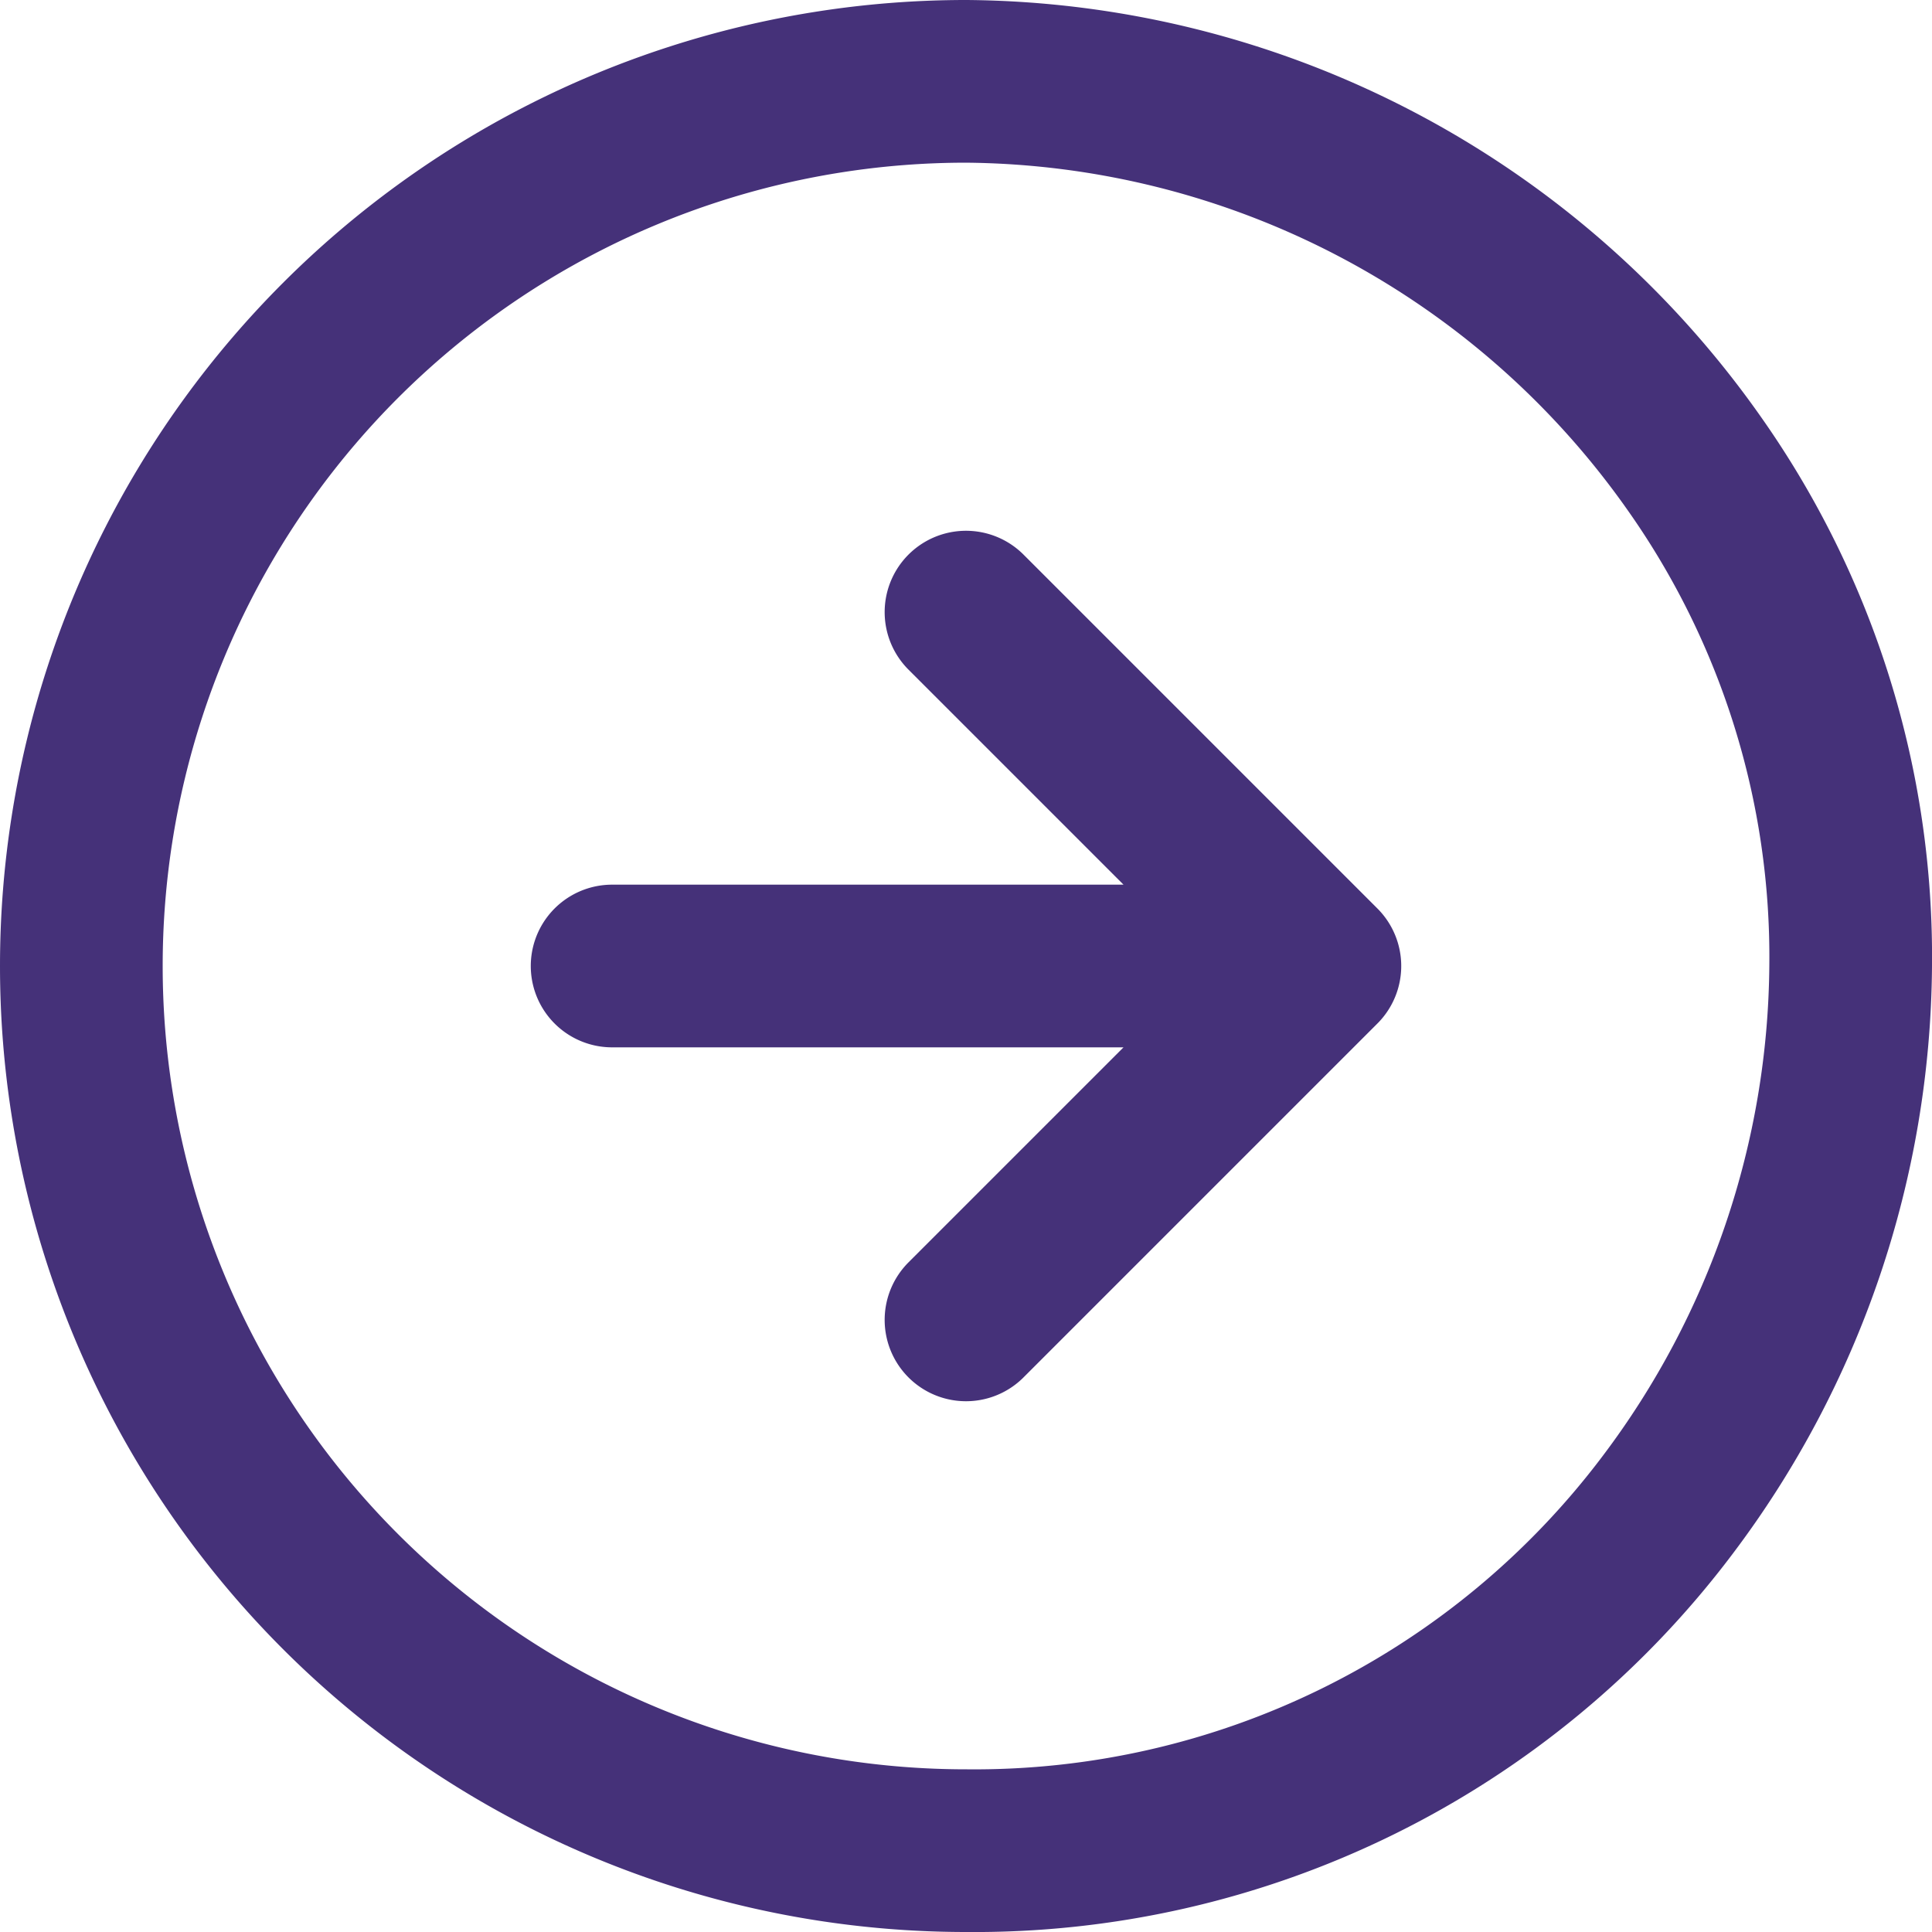 <svg xmlns="http://www.w3.org/2000/svg" width="17.814" height="17.814" viewBox="0 0 17.814 17.814">
  <path id="Path_978745" data-name="Path 978745" d="M10.157,13.42l3.263-3.263m0,0L10.157,6.894m3.263,3.263H6.894m11.42,0a8.348,8.348,0,0,1-1.688,4.97,8,8,0,0,1-6.469,3.187A8.157,8.157,0,0,1,10.157,2a8.285,8.285,0,0,1,6.711,3.518A7.889,7.889,0,0,1,18.314,10.157Z" transform="translate(-1.25 -1.25)" fill="none" stroke="#453179" stroke-linecap="round" stroke-linejoin="round" stroke-width="1.5"/>
</svg>
